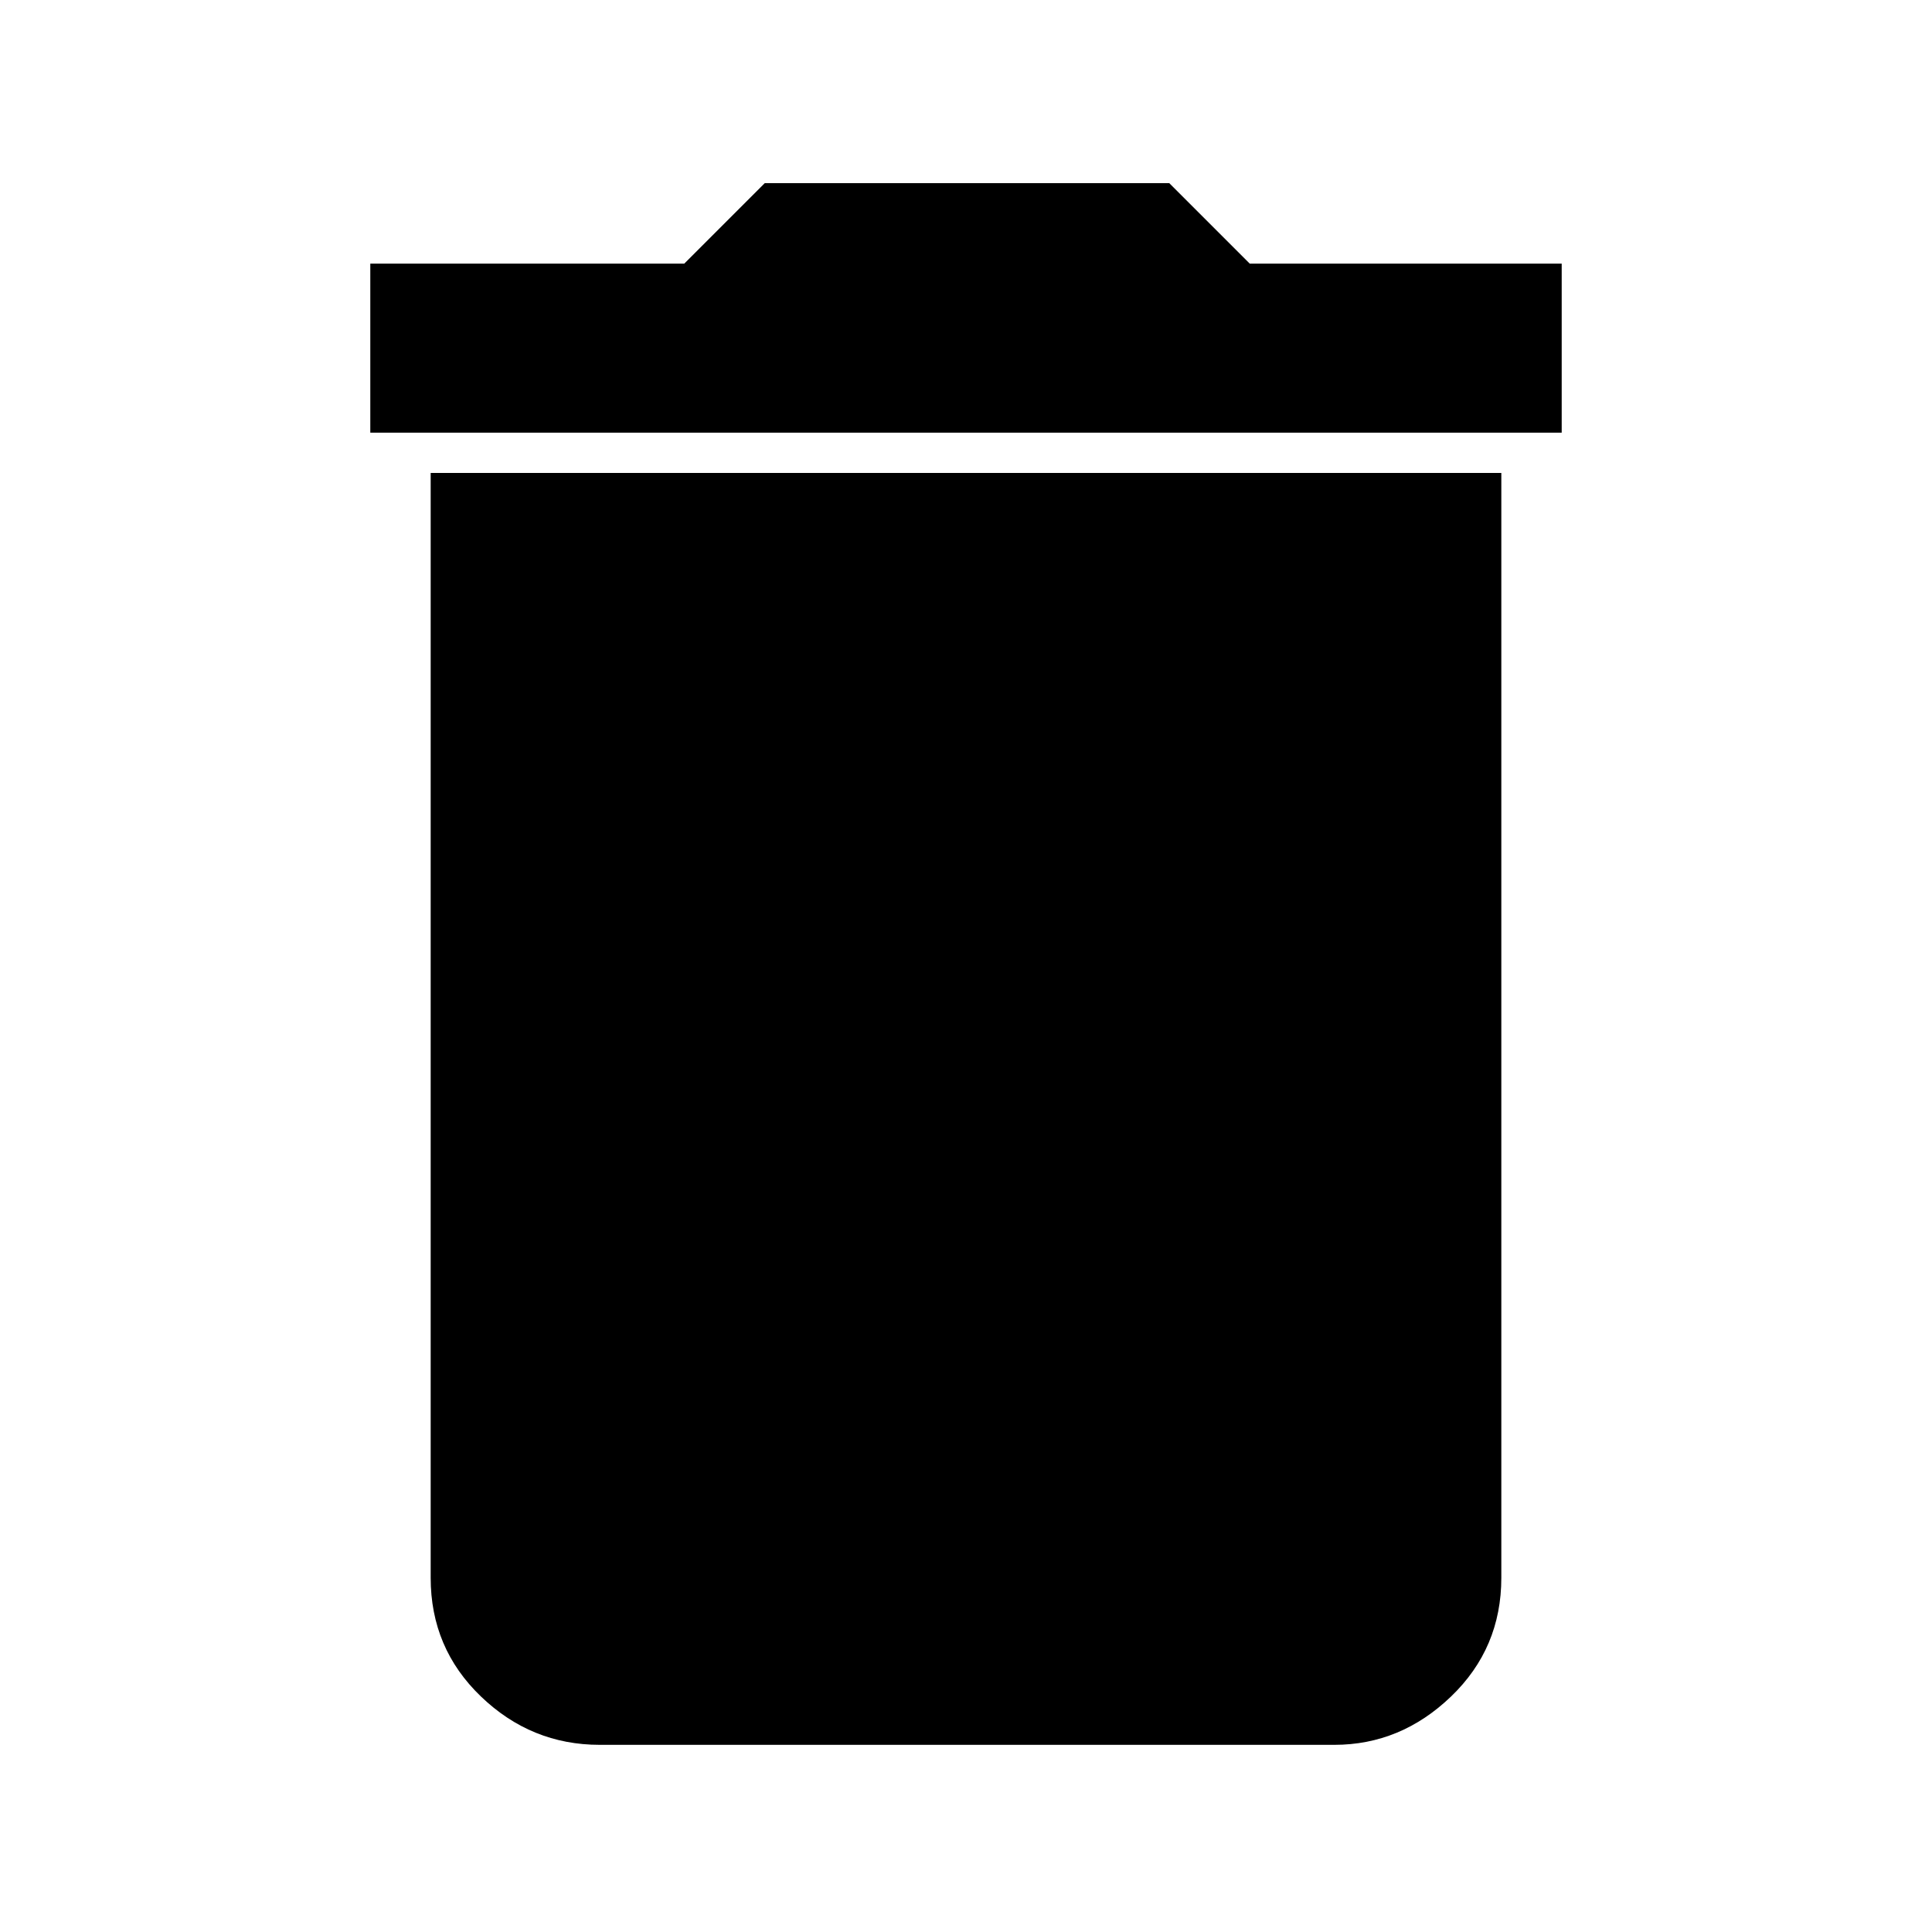 <svg xmlns="http://www.w3.org/2000/svg" height="48" width="48"><path d="M9.2 10.75V6.55H17L19 4.55H29.05L31.05 6.55H38.8V10.75ZM14.9 43.35Q13.2 43.35 11.95 42.15Q10.7 40.95 10.7 39.2V11.75H37.3V39.2Q37.3 40.95 36.05 42.15Q34.8 43.35 33.15 43.35Z"/></svg>